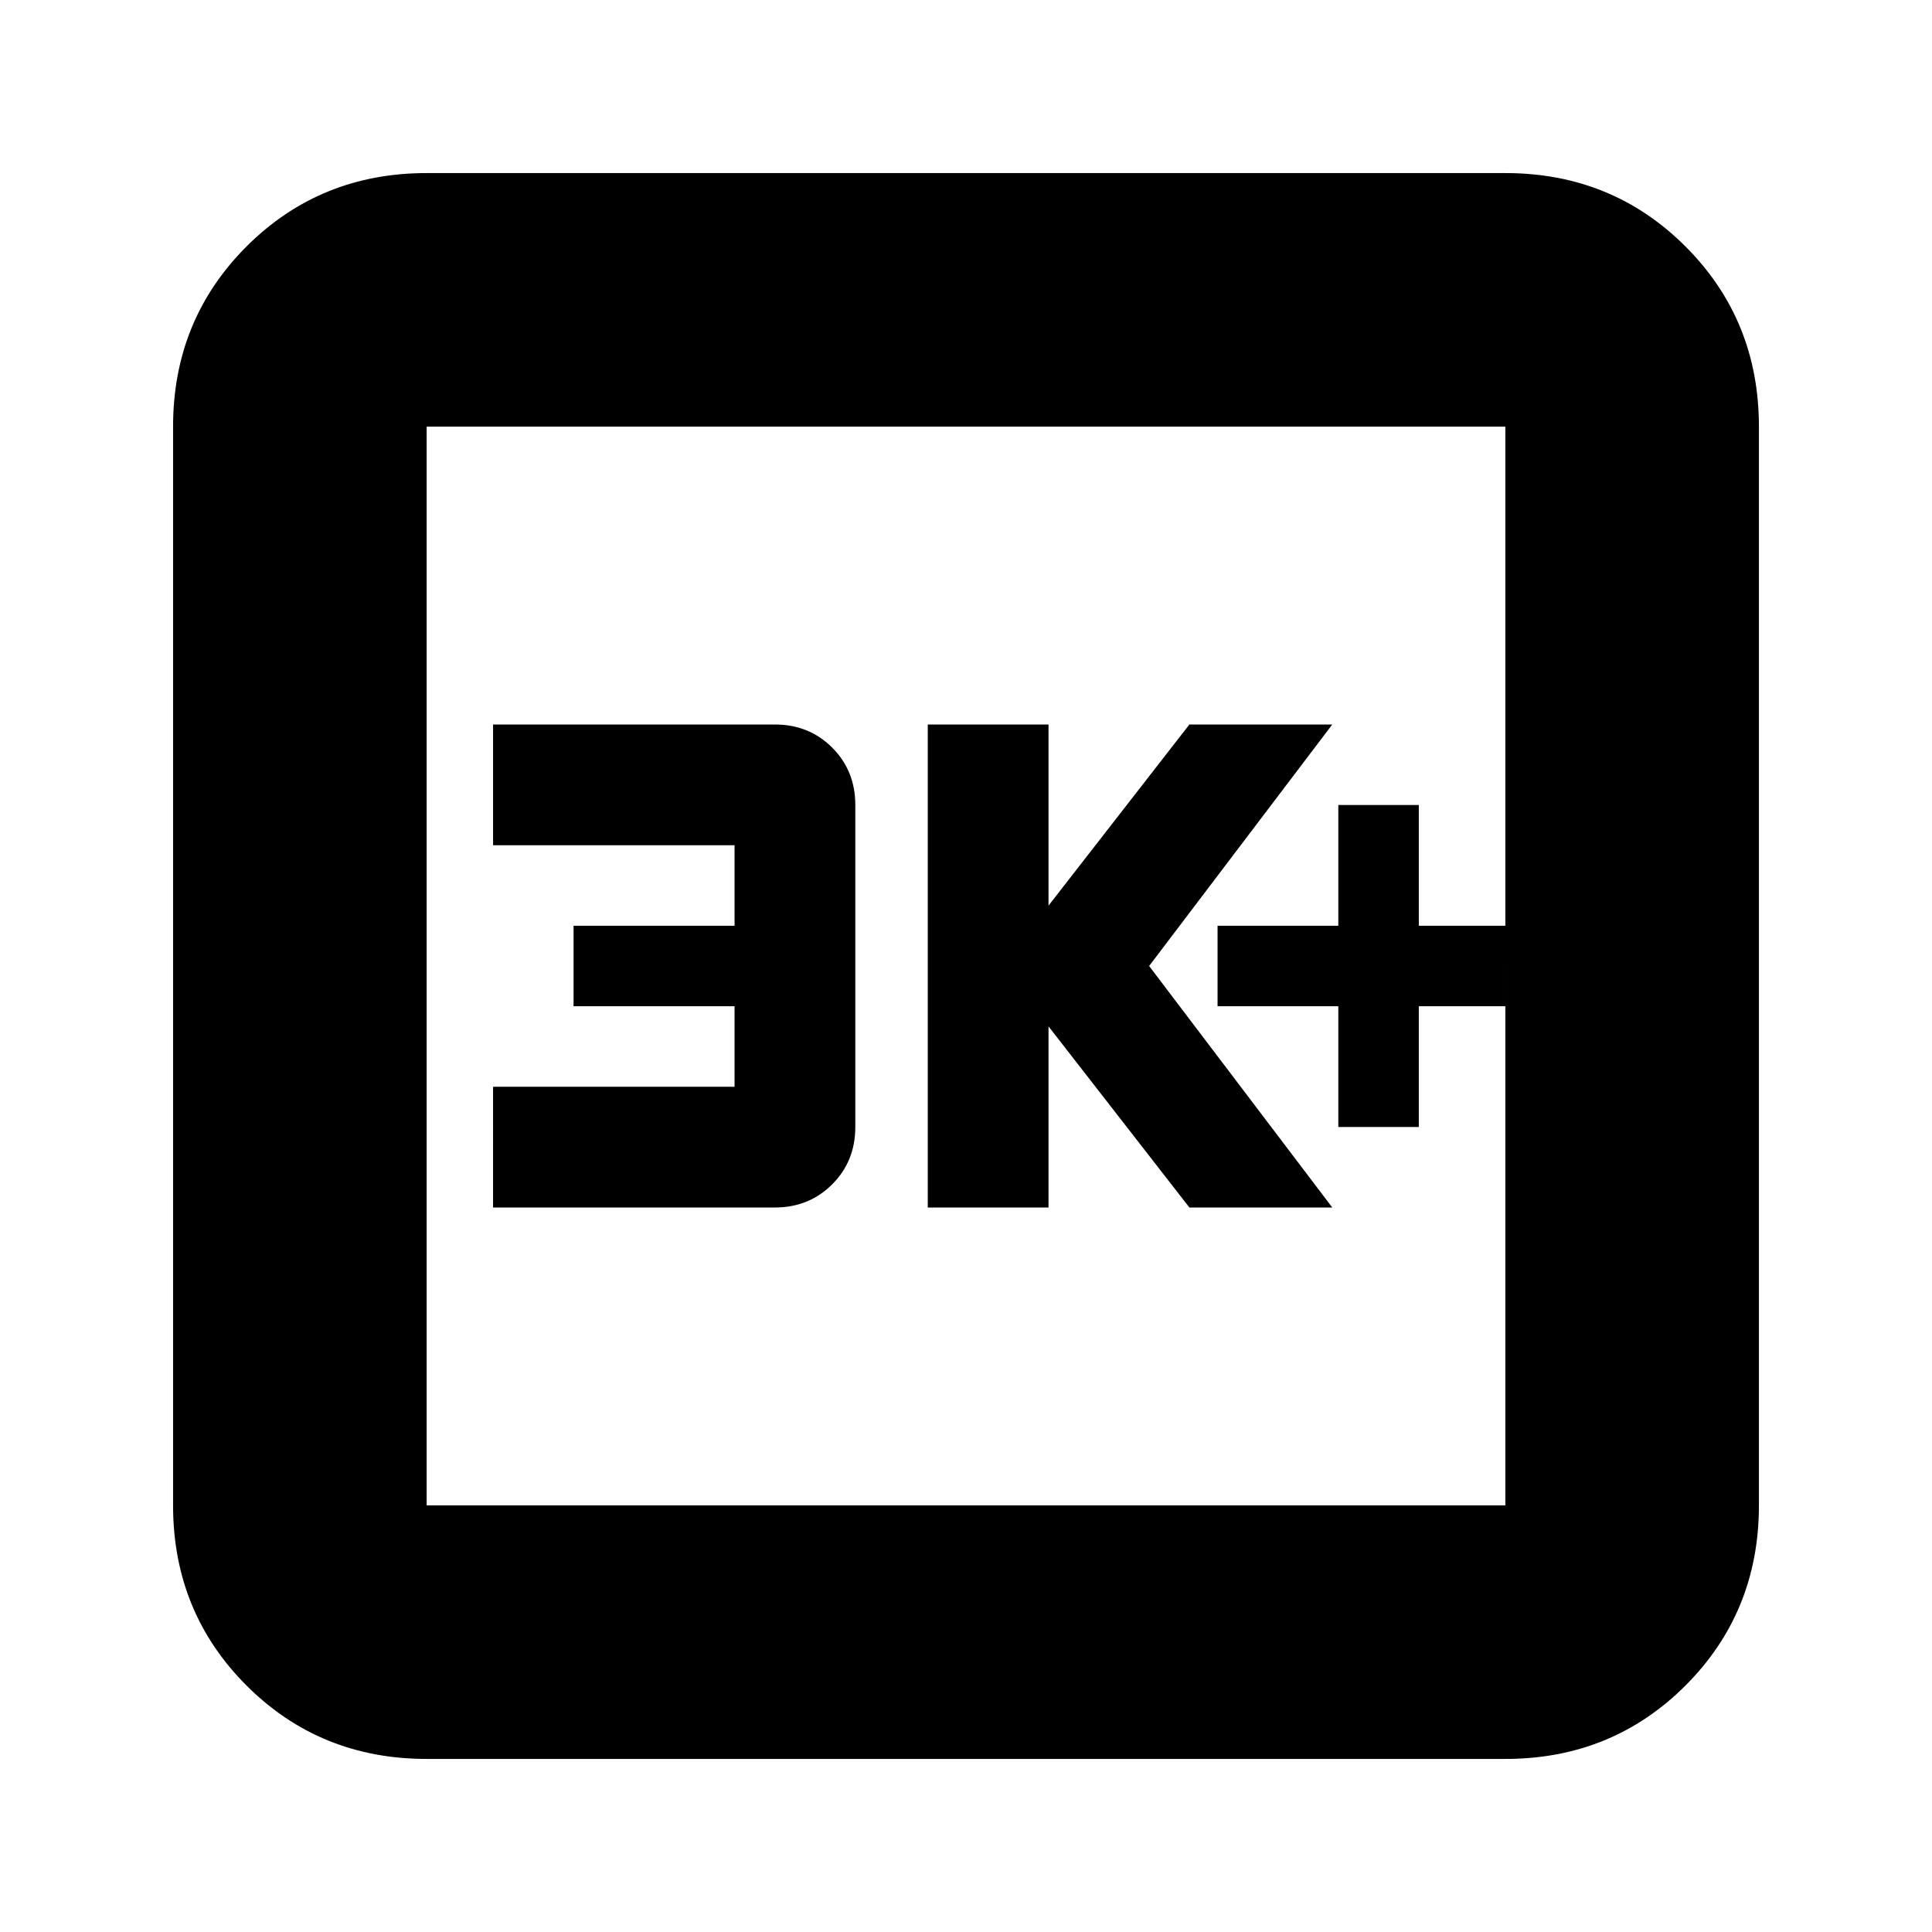 <svg xmlns="http://www.w3.org/2000/svg" height="24" width="24"><path d="M16.625 14h1v-1.5H18.7v-1h-1.075V10h-1v1.5h-1.5v1h1.5Zm-5.1 1h1.5v-2.25l1.75 2.25h1.775l-2.275-3 2.275-3h-1.775l-1.75 2.25V9h-1.5Zm-5.4 0h3.5q.425 0 .713-.288.287-.287.287-.712v-4q0-.425-.287-.713Q10.05 9 9.625 9h-3.5v1.5h3v1h-2v1h2v1h-3ZM5.3 21.85q-1.325 0-2.238-.912-.912-.913-.912-2.238V5.3q0-1.325.912-2.238.913-.912 2.238-.912h13.4q1.325 0 2.238.912.912.913.912 2.238v13.4q0 1.325-.912 2.238-.913.912-2.238.912Zm0-3.15h13.4V5.3H5.3v13.4Zm0-13.4v13.4V5.3Z"/></svg>